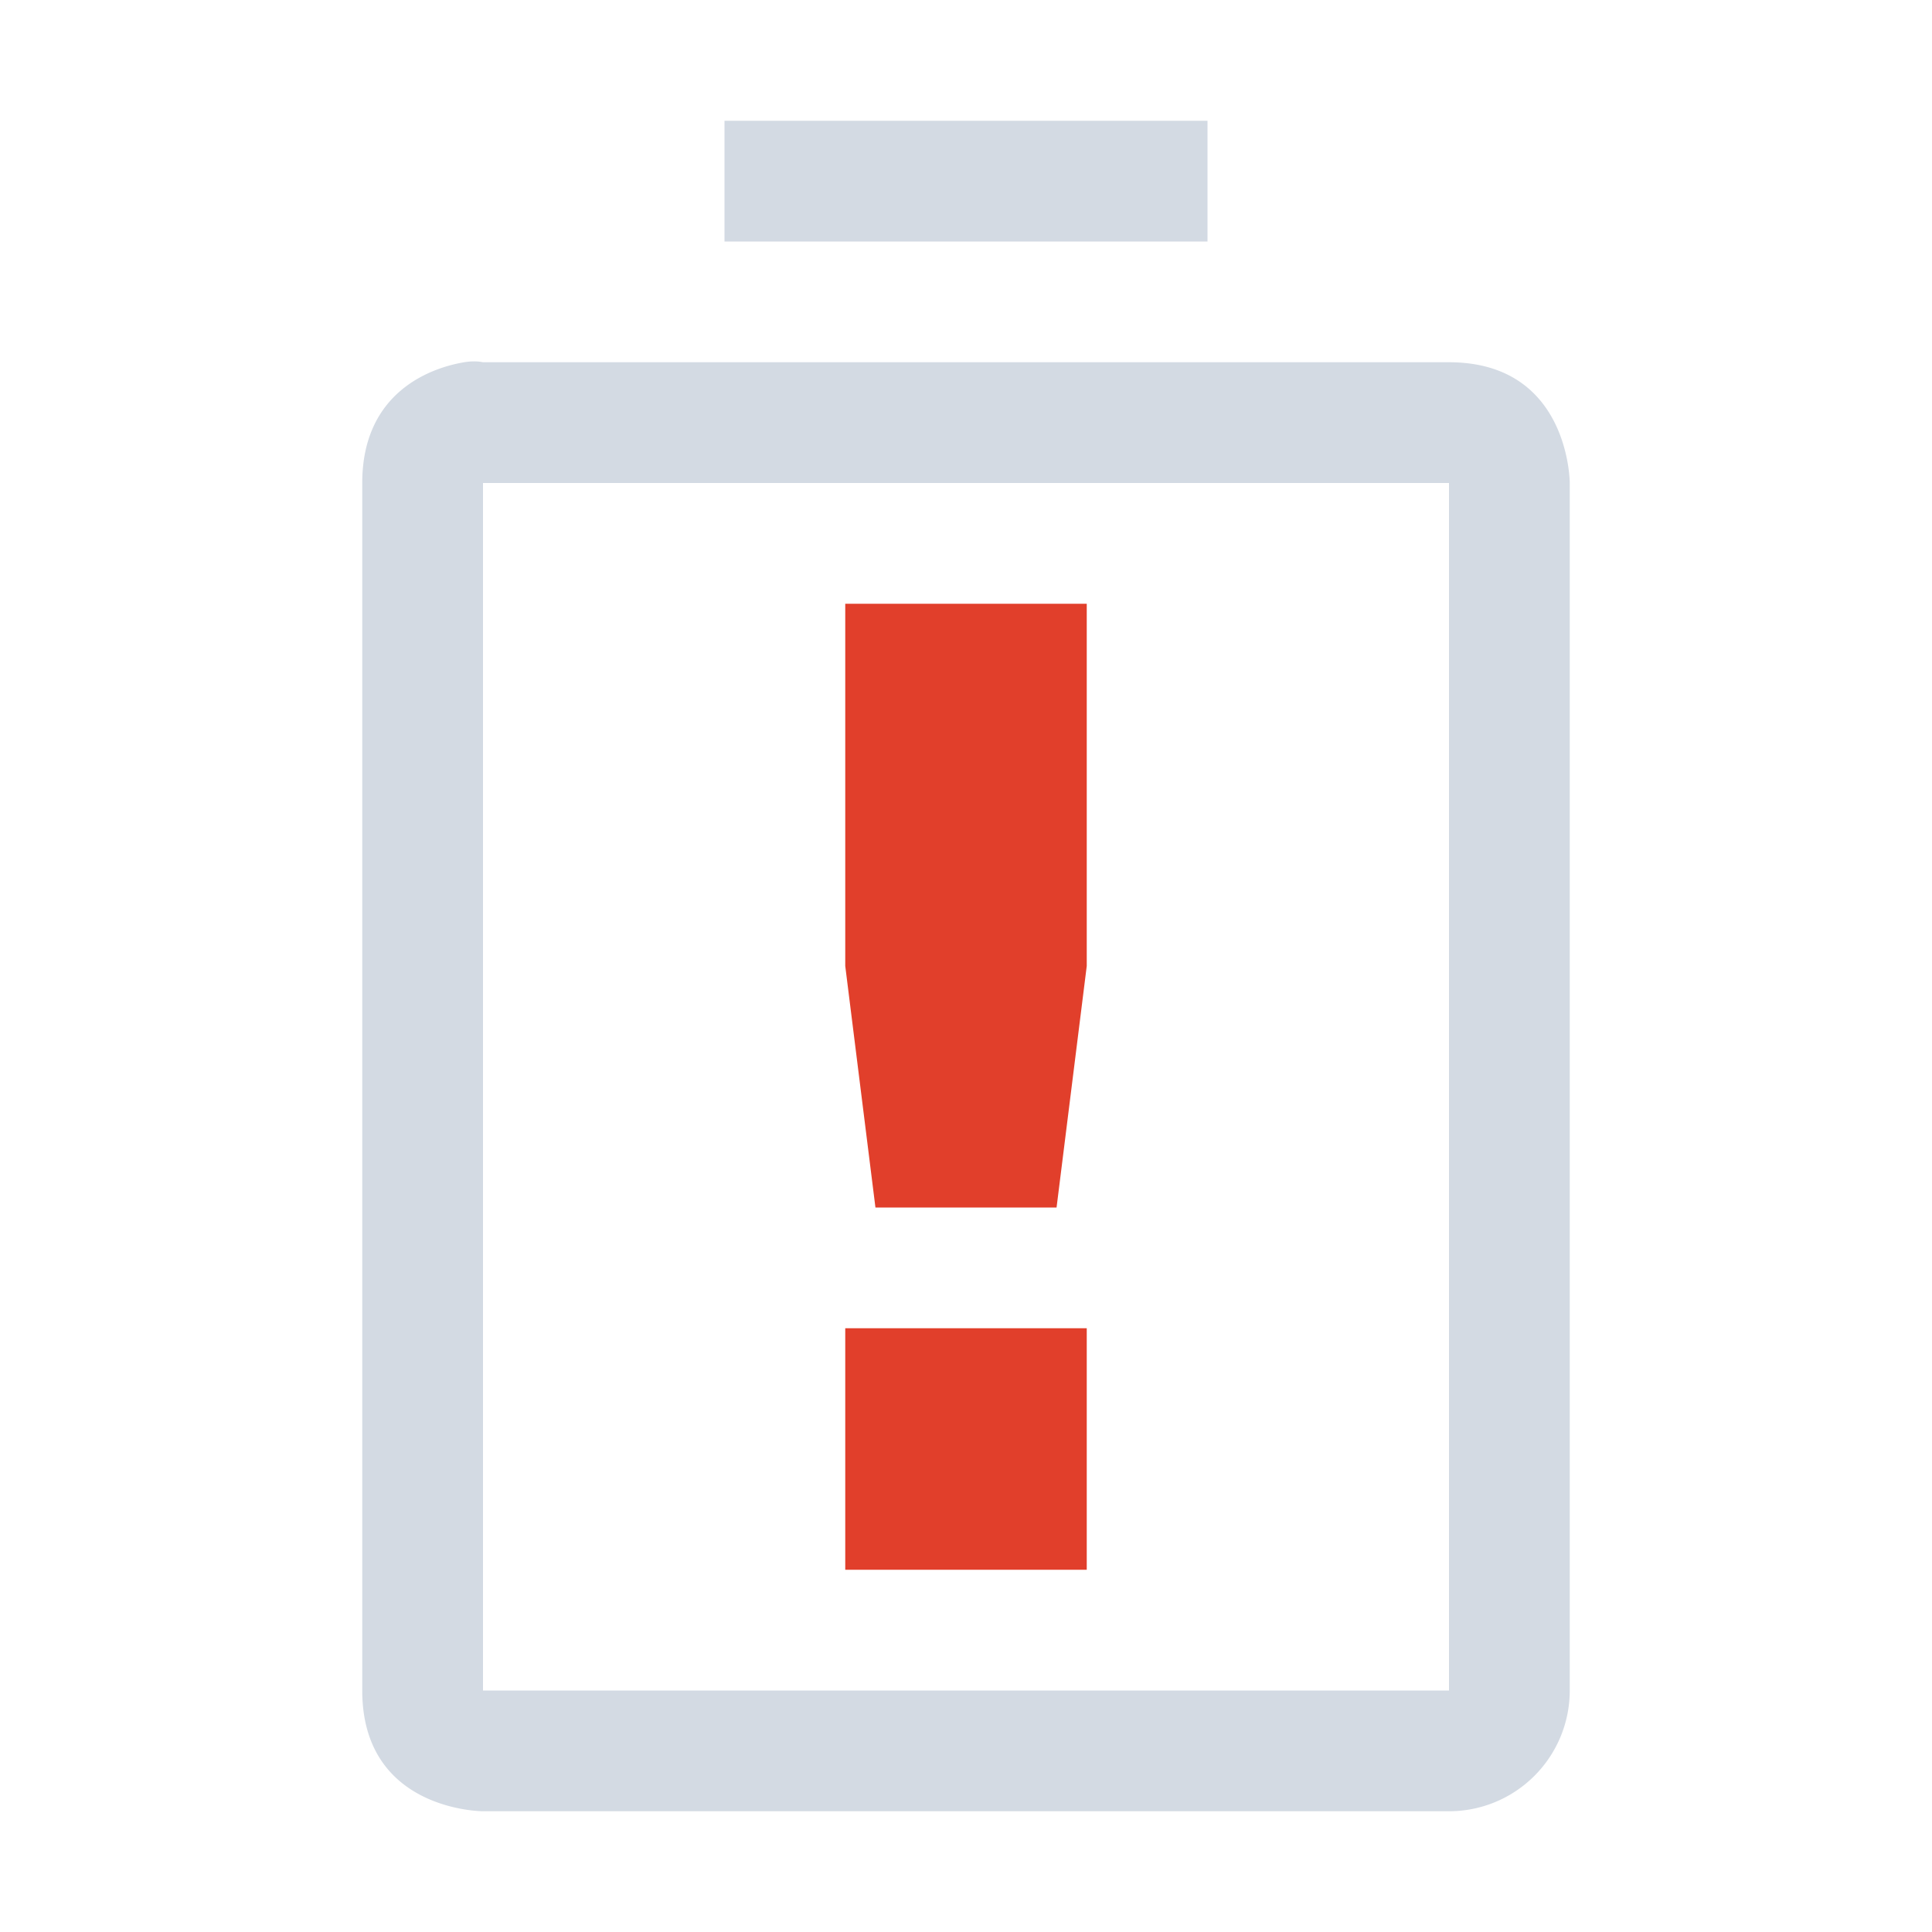 <?xml version="1.0" encoding="UTF-8" standalone="no"?>
<svg
   height="16"
   width="16"
   version="1.1"
   id="svg8"
   sodipodi:docname="battery-empty.svg"
   inkscape:version="1.1.1 (3bf5ae0d25, 2021-09-20, custom)"
   xmlns:inkscape="http://www.inkscape.org/namespaces/inkscape"
   xmlns:sodipodi="http://sodipodi.sourceforge.net/DTD/sodipodi-0.dtd"
   xmlns="http://www.w3.org/2000/svg"
   xmlns:svg="http://www.w3.org/2000/svg">
  <defs
     id="defs12" />
  <sodipodi:namedview
     id="namedview10"
     pagecolor="#ffffff"
     bordercolor="#666666"
     borderopacity="1.0"
     inkscape:pageshadow="2"
     inkscape:pageopacity="0.0"
     inkscape:pagecheckerboard="0"
     showgrid="false"
     inkscape:zoom="32.129164"
     inkscape:cx="5.7580085"
     inkscape:cy="12.496435"
     inkscape:window-width="1920"
     inkscape:window-height="1019"
     inkscape:window-x="0"
     inkscape:window-y="0"
     inkscape:window-maximized="1"
     inkscape:current-layer="svg8" />
  <path
     id="path4"
     d="M 6 1 L 6 2 L 10 2 L 10 1 L 6 1 z M 3.957 2.994 C 3.93 2.992 3.89 2.992 3.844 3 C 3.563 3.047 3 3.25 3 4 L 3 14 C 3 15 4 15 4 15 L 12 15 A 1 1 0 0 0 13 14 L 13 5 L 13 4 C 13 4 13 3 12 3 L 4 3 C 4 3 3.984 2.996 3.957 2.994 z M 4 4 L 12 4 L 12 5 L 12 14 L 4 14 L 4 4 z "
     style="fill:#d3dae3;fill-opacity:1" />
  <path
     class="error"
     d="m 7,5 v 3 l 0.25,2 h 1.5 L 9,8 V 5 Z m 0,6 v 2 h 2 v -2 z"
     fill="#e13f2b"
     id="path6"
     sodipodi:nodetypes="cccccccccccc" />
</svg>

